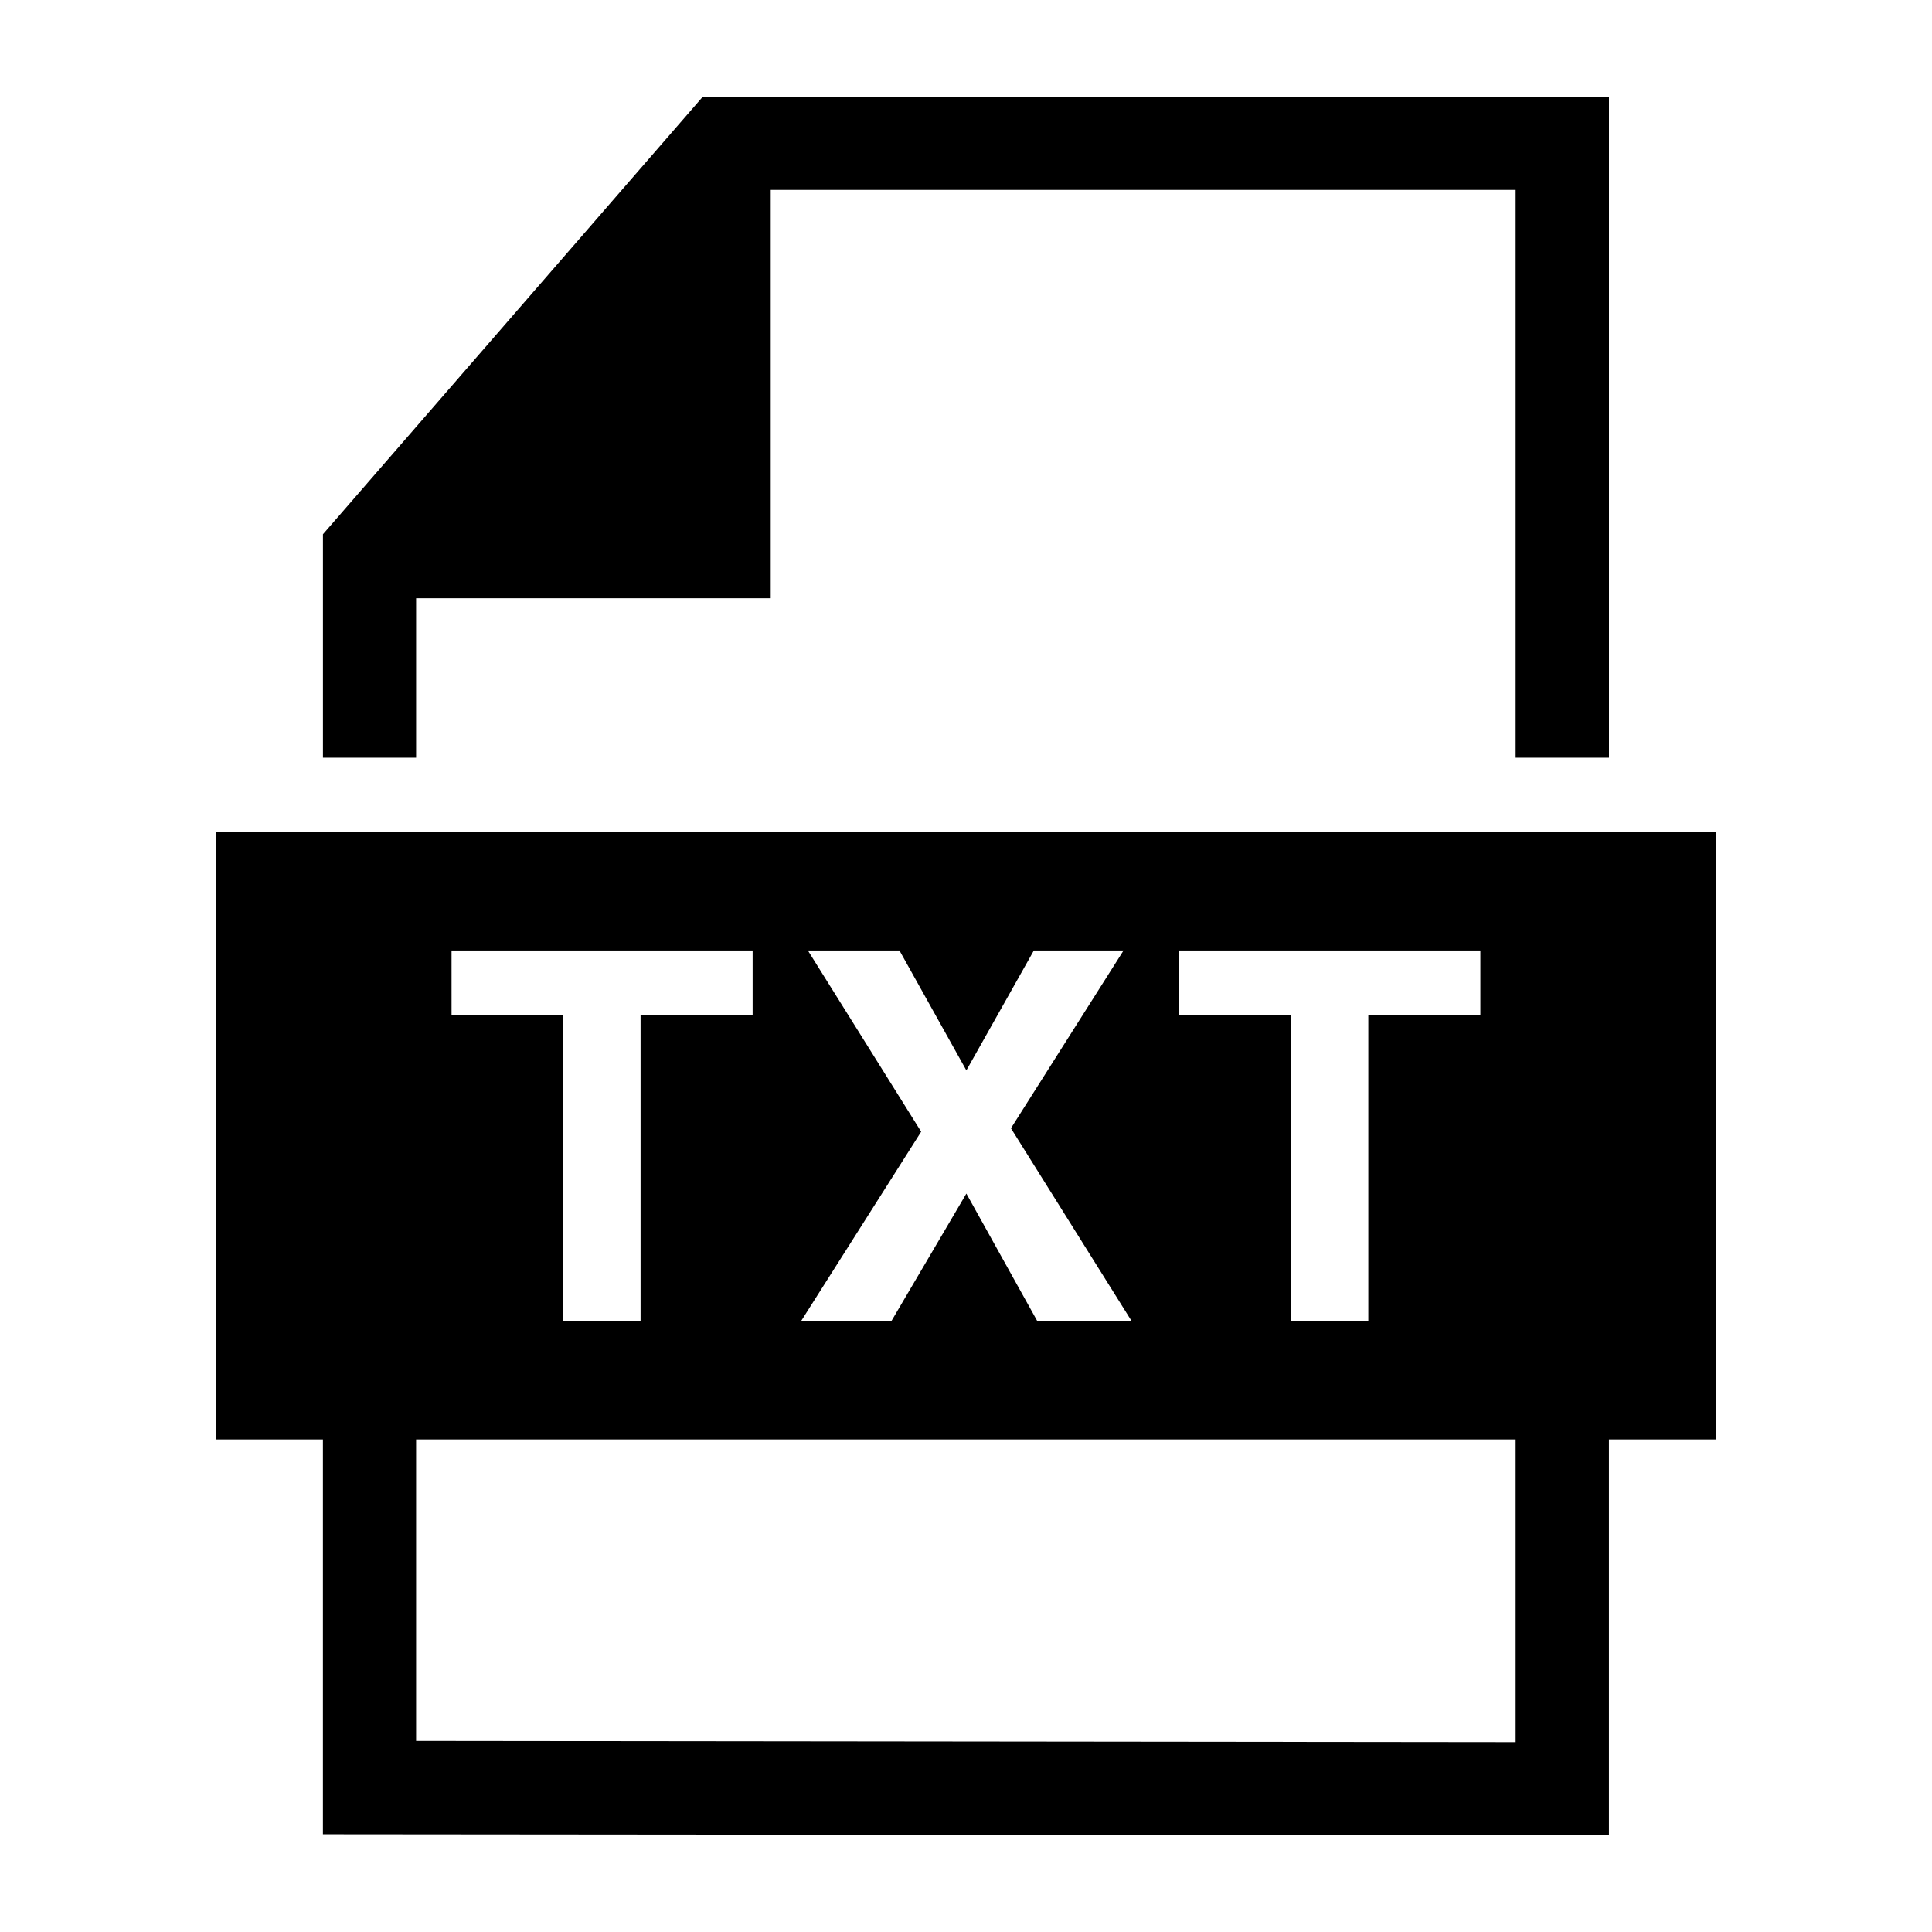 <?xml version="1.0" standalone="no"?><!DOCTYPE svg PUBLIC "-//W3C//DTD SVG 1.1//EN" "http://www.w3.org/Graphics/SVG/1.1/DTD/svg11.dtd"><svg t="1742559101324" class="icon" viewBox="0 0 1024 1024" version="1.1" xmlns="http://www.w3.org/2000/svg" p-id="1929" xmlns:xlink="http://www.w3.org/1999/xlink" width="200" height="200"><path d="M220.544 317.097h187.955V100.654h394.824v300.954h49.464V51.2H372.547L171.167 283.172v118.436h49.377zM114.442 440.771v322.171h56.709v209.26l681.62 0.599v-209.843h56.791V440.771H114.442z m670.182 63.022v34.227h-59.387v161.997h-41.037v-161.997H625.05v-34.227h159.575z m-356.413 0h48.532l35.456 63.529 35.758-63.529h47.539l-59.674 94.208 63.846 102.021h-49.987l-37.484-67.395-39.629 67.395h-47.857l63.529-100.198-60.032-96.031z m-29.302 0v34.227h-59.392v161.997h-41.032v-161.997H239.329l-0.005-34.227h159.585z m404.413 419.579l-582.779-0.635v-159.78h582.779v160.415z" p-id="1930"></path></svg>